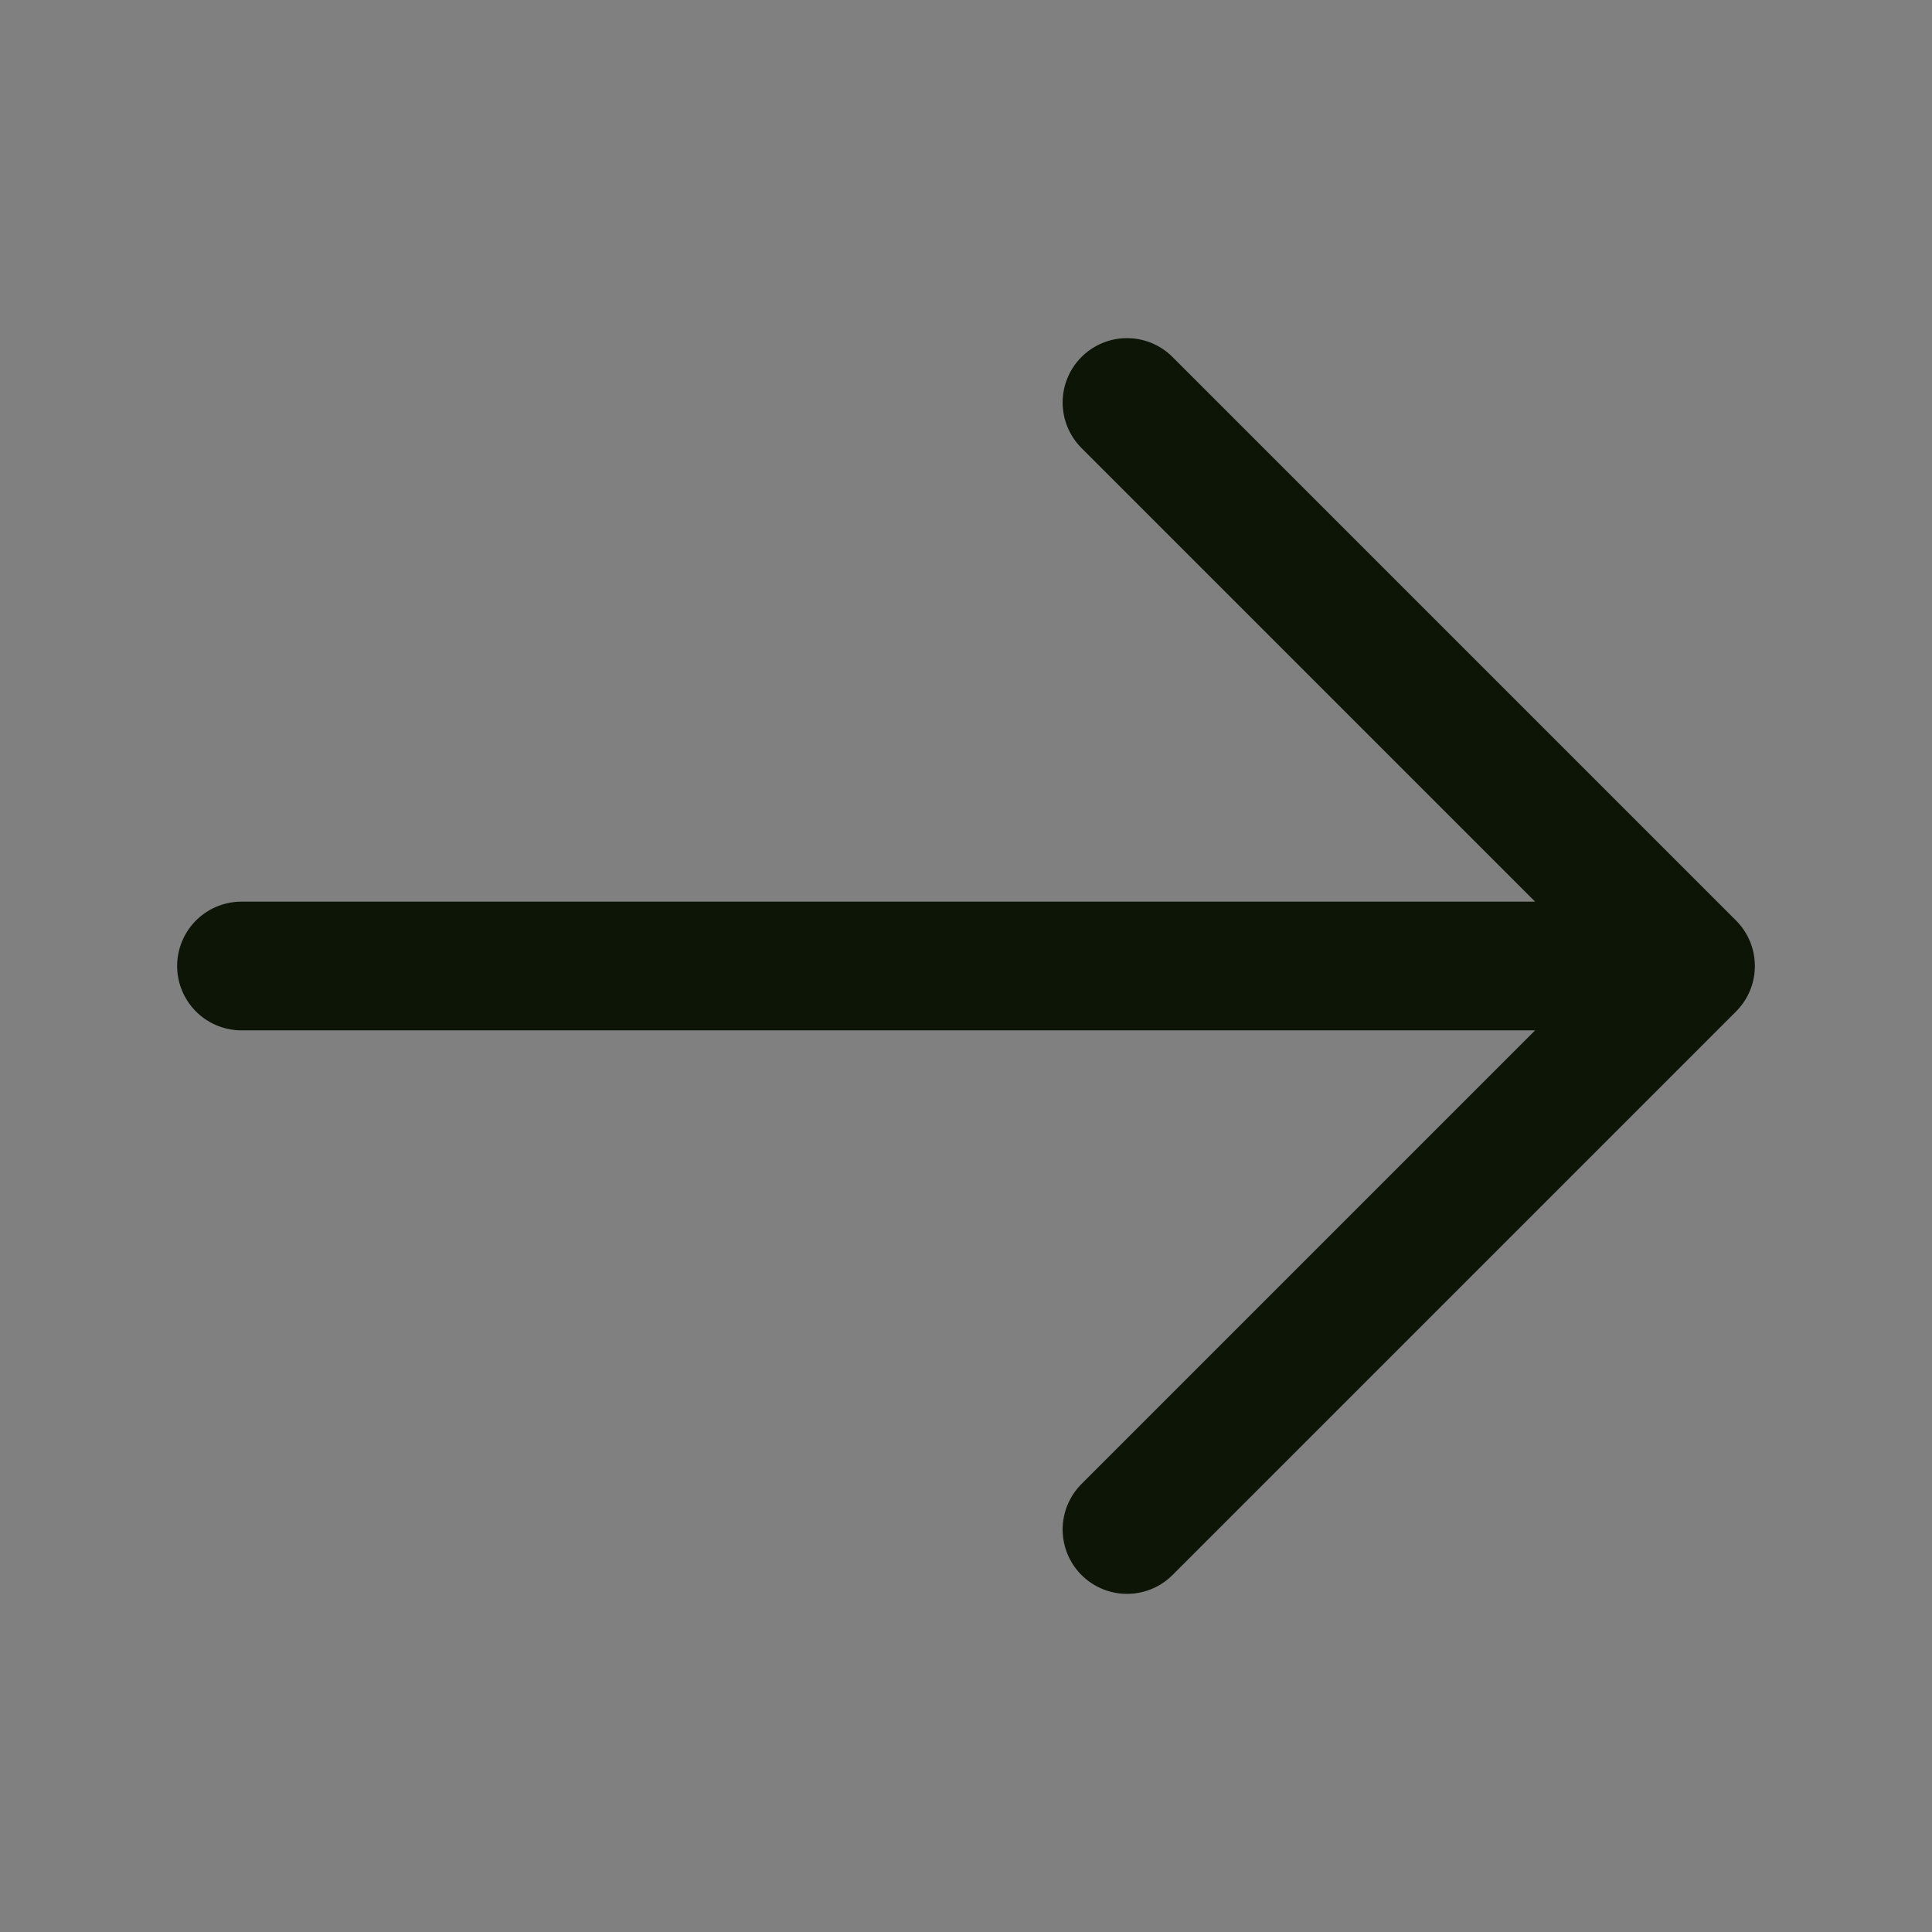 <svg width="24" height="24" viewBox="0 0 24 24" fill="none" xmlns="http://www.w3.org/2000/svg">
<rect x="0" y="0" width="24" height="24" fill="#808080" stroke="none"/>
<g id="Strza&#197;&#130;ka w prawo 1">
<g id="Vector">
<path d="M3 12H21M21 12L14 5M21 12L14 19" stroke="white" stroke-opacity="0.23" stroke-width="1.6" stroke-linecap="round" stroke-linejoin="round"/>
<path d="M3 12H21M21 12L14 5M21 12L14 19" stroke="#0D1606" stroke-width="1.6" stroke-linecap="round" stroke-linejoin="round"/>
</g>
</g>
</svg>
